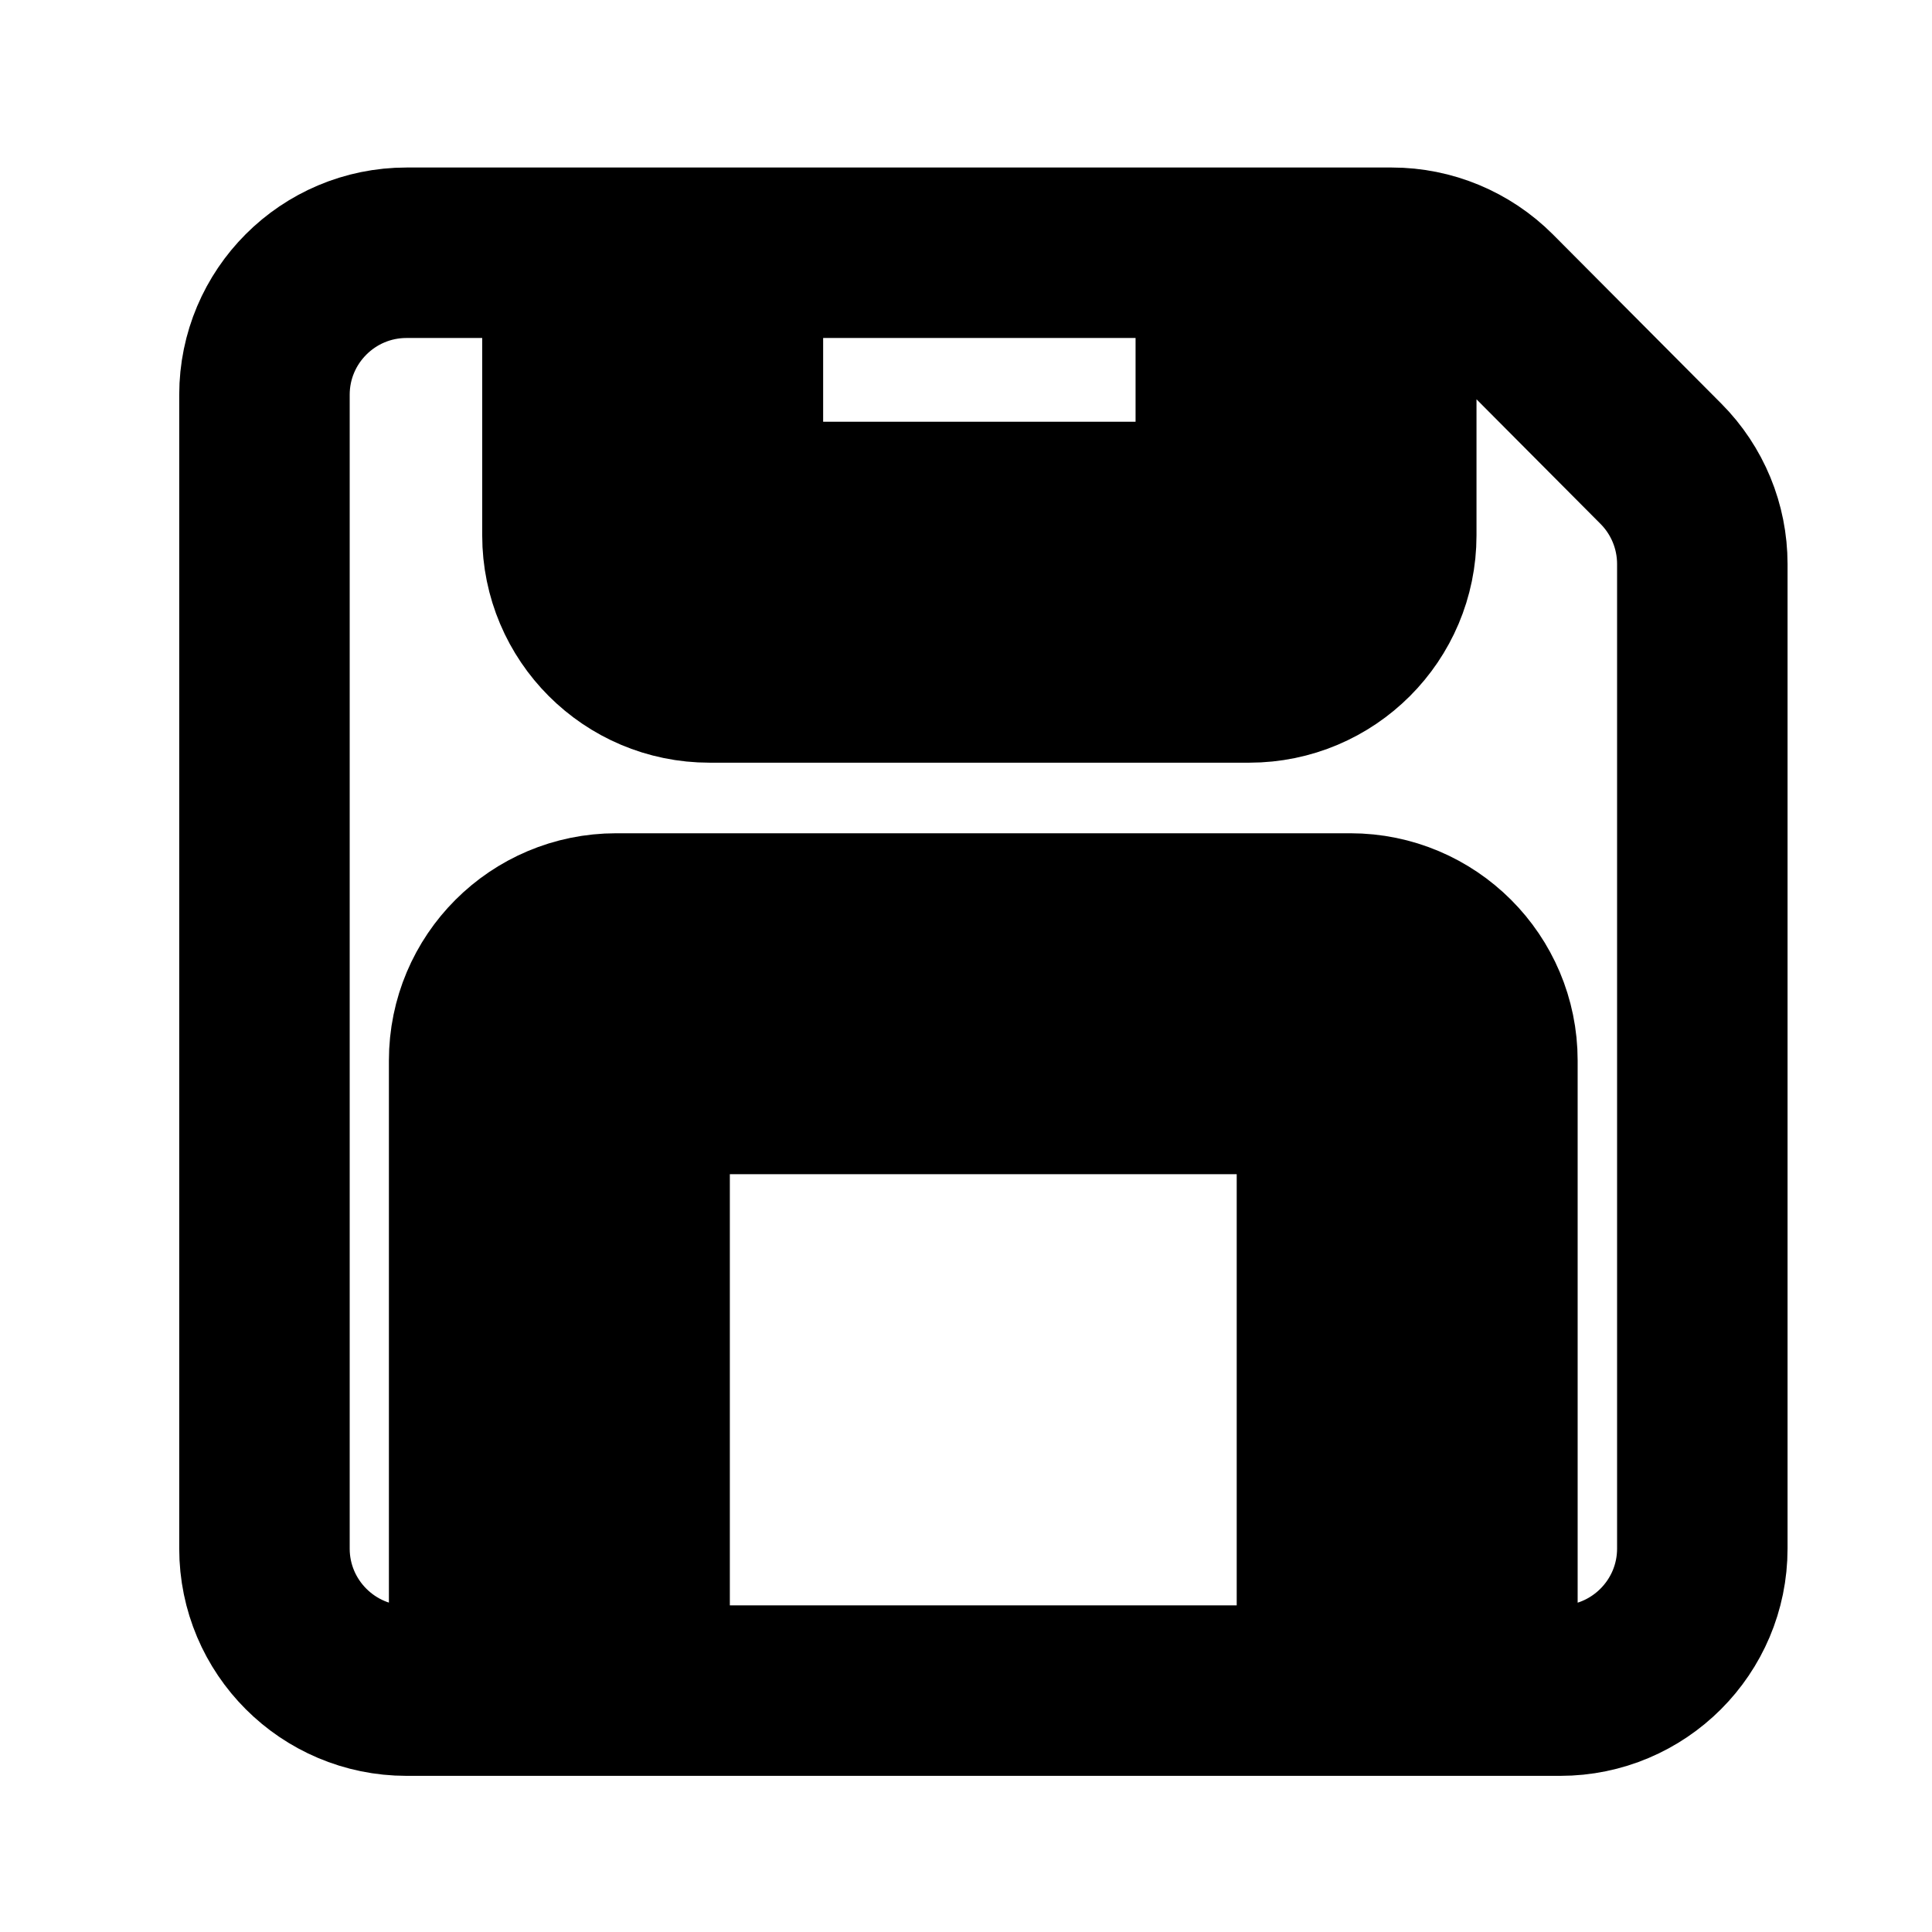 <svg width="17" height="17" viewBox="0 0 17 17" fill="none" xmlns="http://www.w3.org/2000/svg">
<path d="M3.577 2.224H4.993L4.993 4.711C4.993 5.401 5.553 5.961 6.243 5.961H10.992C11.682 5.961 12.242 5.401 12.242 4.711L12.242 2.224H12.247C12.579 2.224 12.898 2.357 13.133 2.592L14.615 4.081C14.848 4.315 14.979 4.632 14.979 4.963V13.626C14.979 14.316 14.419 14.876 13.729 14.876H3.577C2.887 14.876 2.327 14.316 2.327 13.626V3.474C2.327 2.784 2.887 2.224 3.577 2.224ZM6.493 2.224H10.742L10.742 4.461H6.493L6.493 2.224ZM13.132 14.466L13.132 9.332C13.132 8.641 12.572 8.082 11.882 8.082H5.422C4.731 8.082 4.172 8.641 4.172 9.332L4.172 14.466L5.672 14.466L5.672 9.582H11.632L11.632 14.466L13.132 14.466Z" stroke="black" stroke-width="1.5"/>
</svg>
